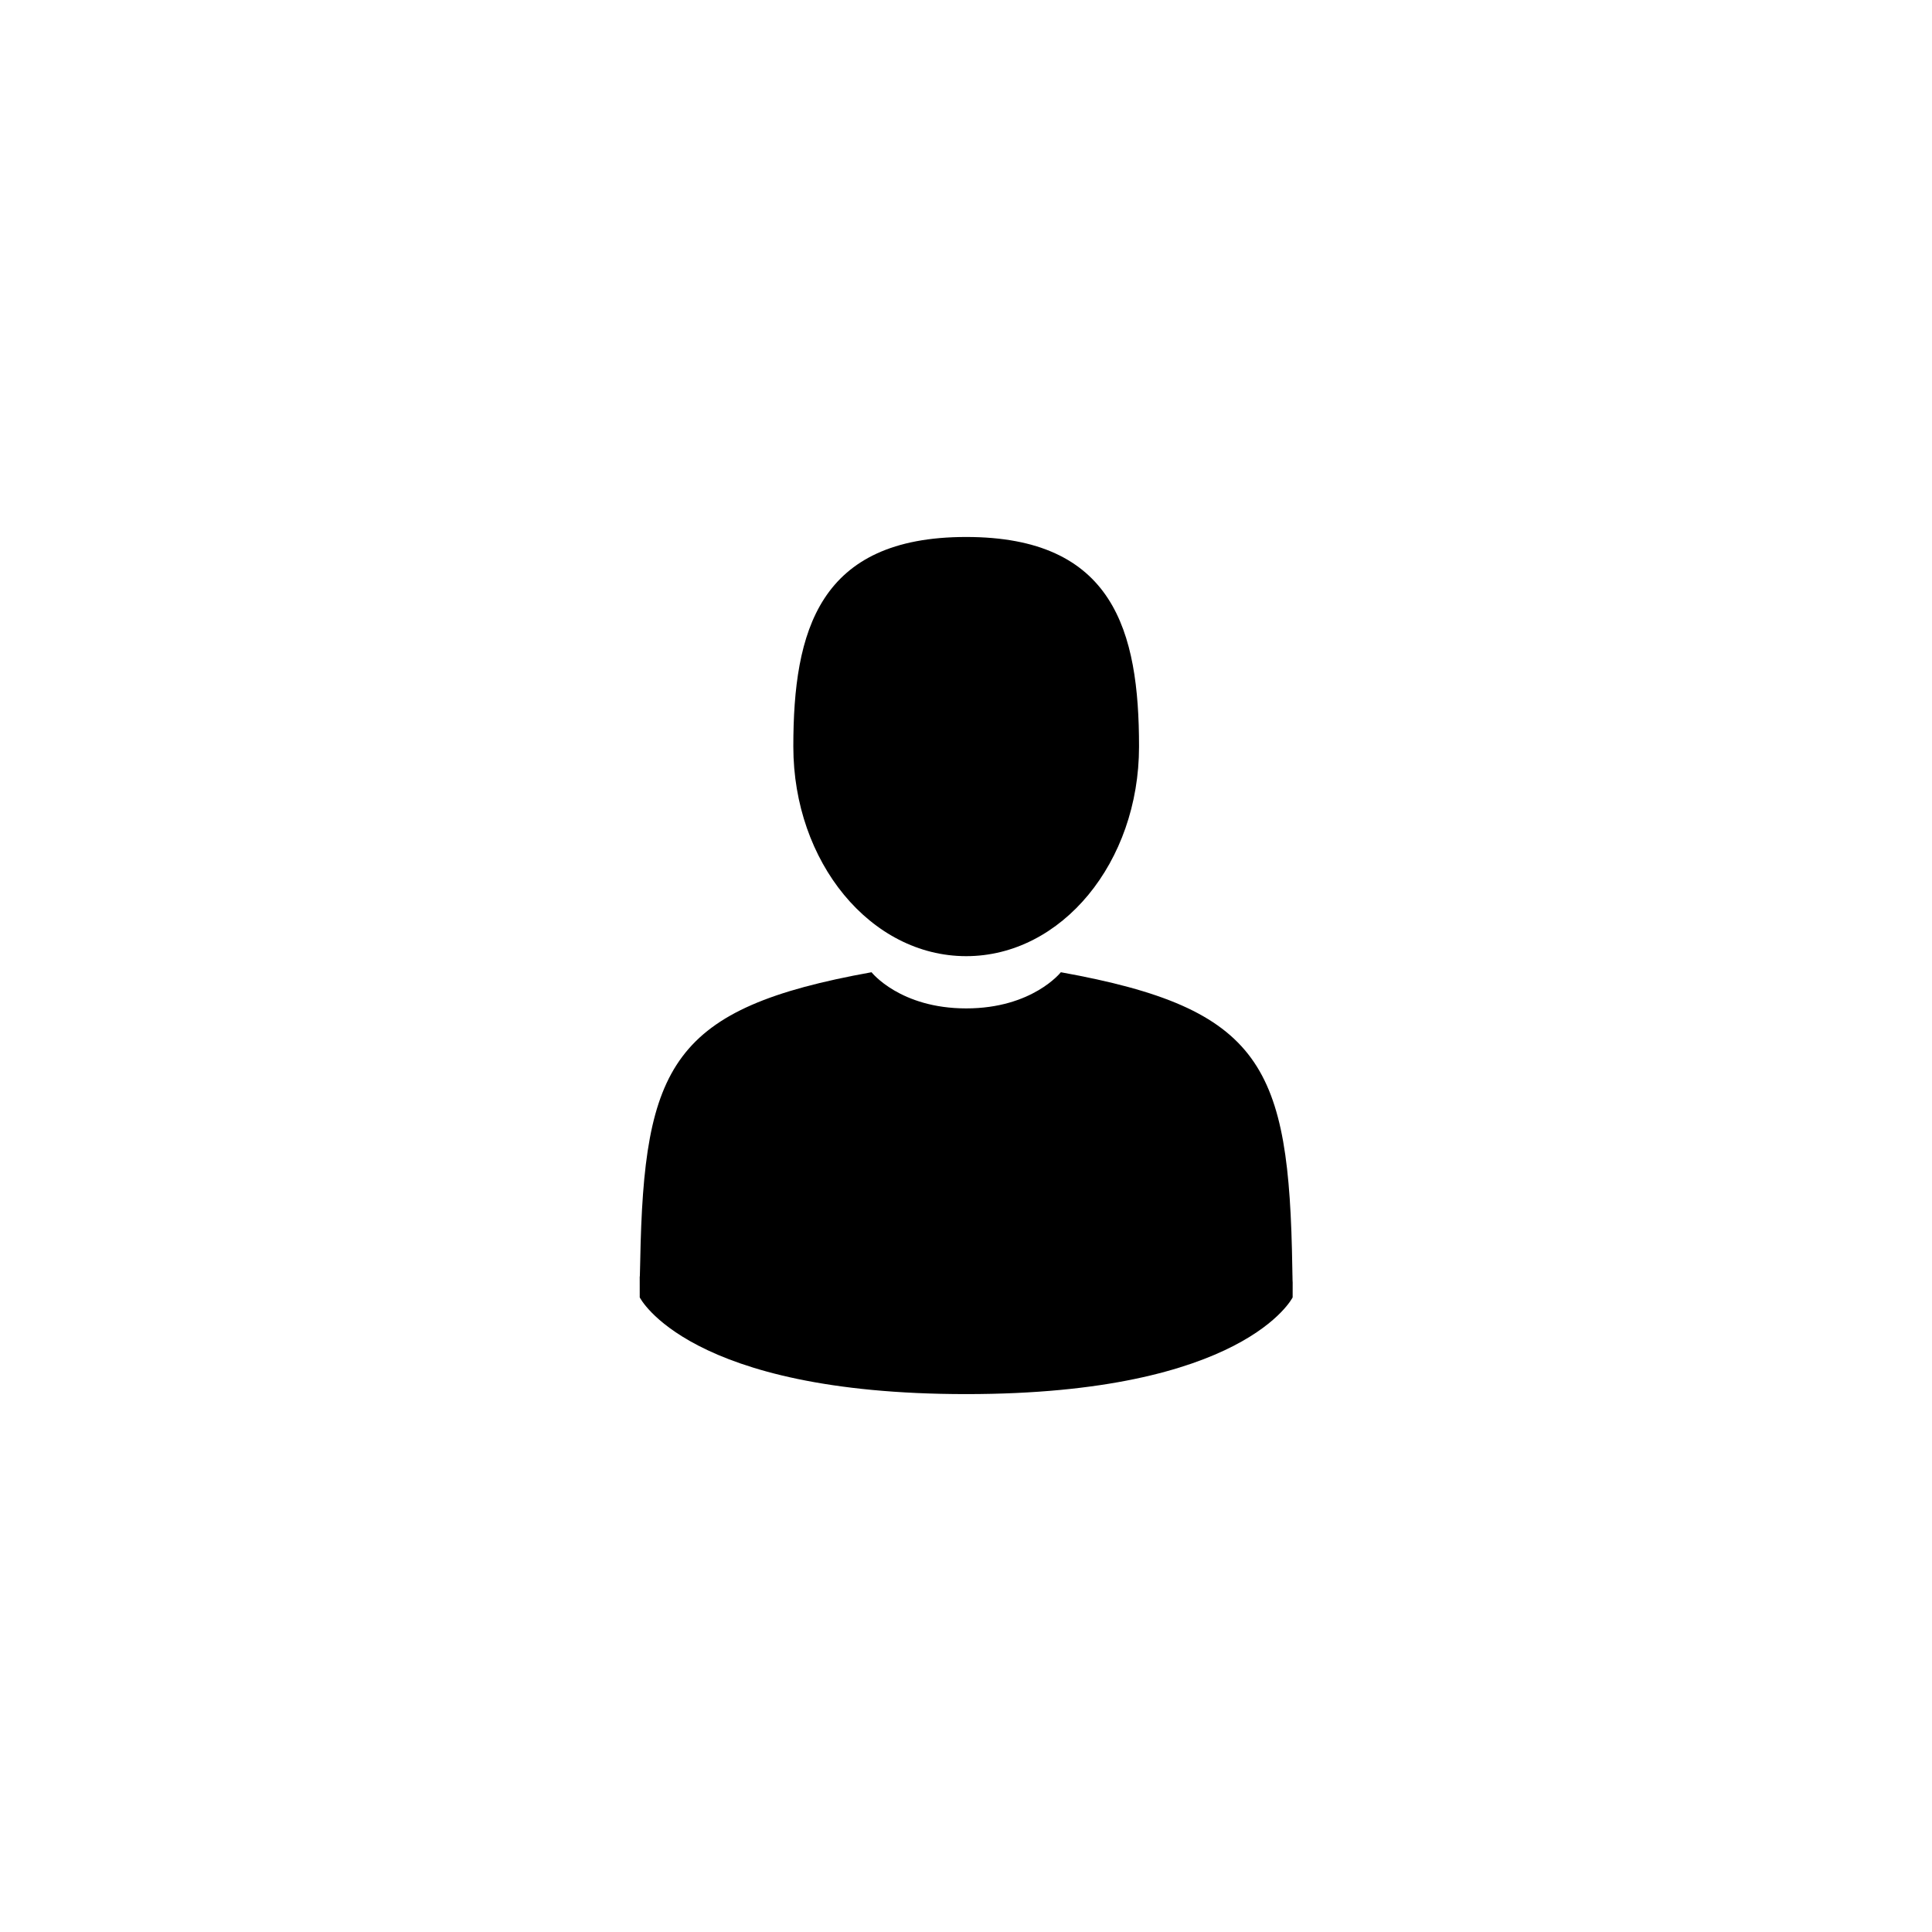 <svg xmlns="http://www.w3.org/2000/svg" xmlns:xlink="http://www.w3.org/1999/xlink" width="500" zoomAndPan="magnify" viewBox="0 0 375 375" height="500" preserveAspectRatio="xMidYMid meet" version="1.0"><defs><clipPath id="b09bfa7aac"><path d="M 153 104.16 L 222 104.16 L 222 186 L 153 186 Z M 153 104.16 " clip-rule="nonzero"/></clipPath><clipPath id="dbed140f60"><path d="M 124.16 247 L 125 247 L 125 248 L 124.16 248 Z M 124.16 247 " clip-rule="nonzero"/></clipPath><clipPath id="013f51ff79"><path d="M 250 247 L 250.91 247 L 250.91 249 L 250 249 Z M 250 247 " clip-rule="nonzero"/></clipPath><clipPath id="a9b7318262"><path d="M 124.16 188 L 250.91 188 L 250.91 270.66 L 124.16 270.66 Z M 124.16 188 " clip-rule="nonzero"/></clipPath></defs><g clip-path="url(#b09bfa7aac)"><path fill="#000000" d="M 187.535 185.59 C 206.066 185.59 221.086 167.375 221.086 144.906 C 221.086 122.438 216.156 104.227 187.535 104.227 C 158.918 104.227 153.984 122.438 153.984 144.906 C 153.984 167.375 169.008 185.59 187.535 185.59 Z M 187.535 185.59 " fill-opacity="1" fill-rule="nonzero"/></g><g clip-path="url(#dbed140f60)"><path fill="#000000" d="M 124.164 247.707 C 124.16 246.336 124.156 247.32 124.164 247.707 Z M 124.164 247.707 " fill-opacity="1" fill-rule="nonzero"/></g><g clip-path="url(#013f51ff79)"><path fill="#000000" d="M 250.902 248.777 C 250.922 248.402 250.906 246.172 250.902 248.777 Z M 250.902 248.777 " fill-opacity="1" fill-rule="nonzero"/></g><g clip-path="url(#a9b7318262)"><path fill="#000000" d="M 250.836 246.066 C 250.215 206.926 245.094 195.777 205.91 188.711 C 205.91 188.711 200.395 195.73 187.539 195.73 C 174.684 195.73 169.164 188.711 169.164 188.711 C 130.41 195.695 124.977 206.684 124.266 244.793 C 124.207 247.906 124.18 248.066 124.168 247.707 C 124.172 248.383 124.172 249.637 124.172 251.82 C 124.172 251.82 133.5 270.594 187.539 270.594 C 241.578 270.594 250.902 251.82 250.902 251.82 C 250.902 250.418 250.906 249.441 250.906 248.777 C 250.895 249 250.875 248.566 250.836 246.062 Z M 250.836 246.066 " fill-opacity="1" fill-rule="nonzero"/></g></svg>